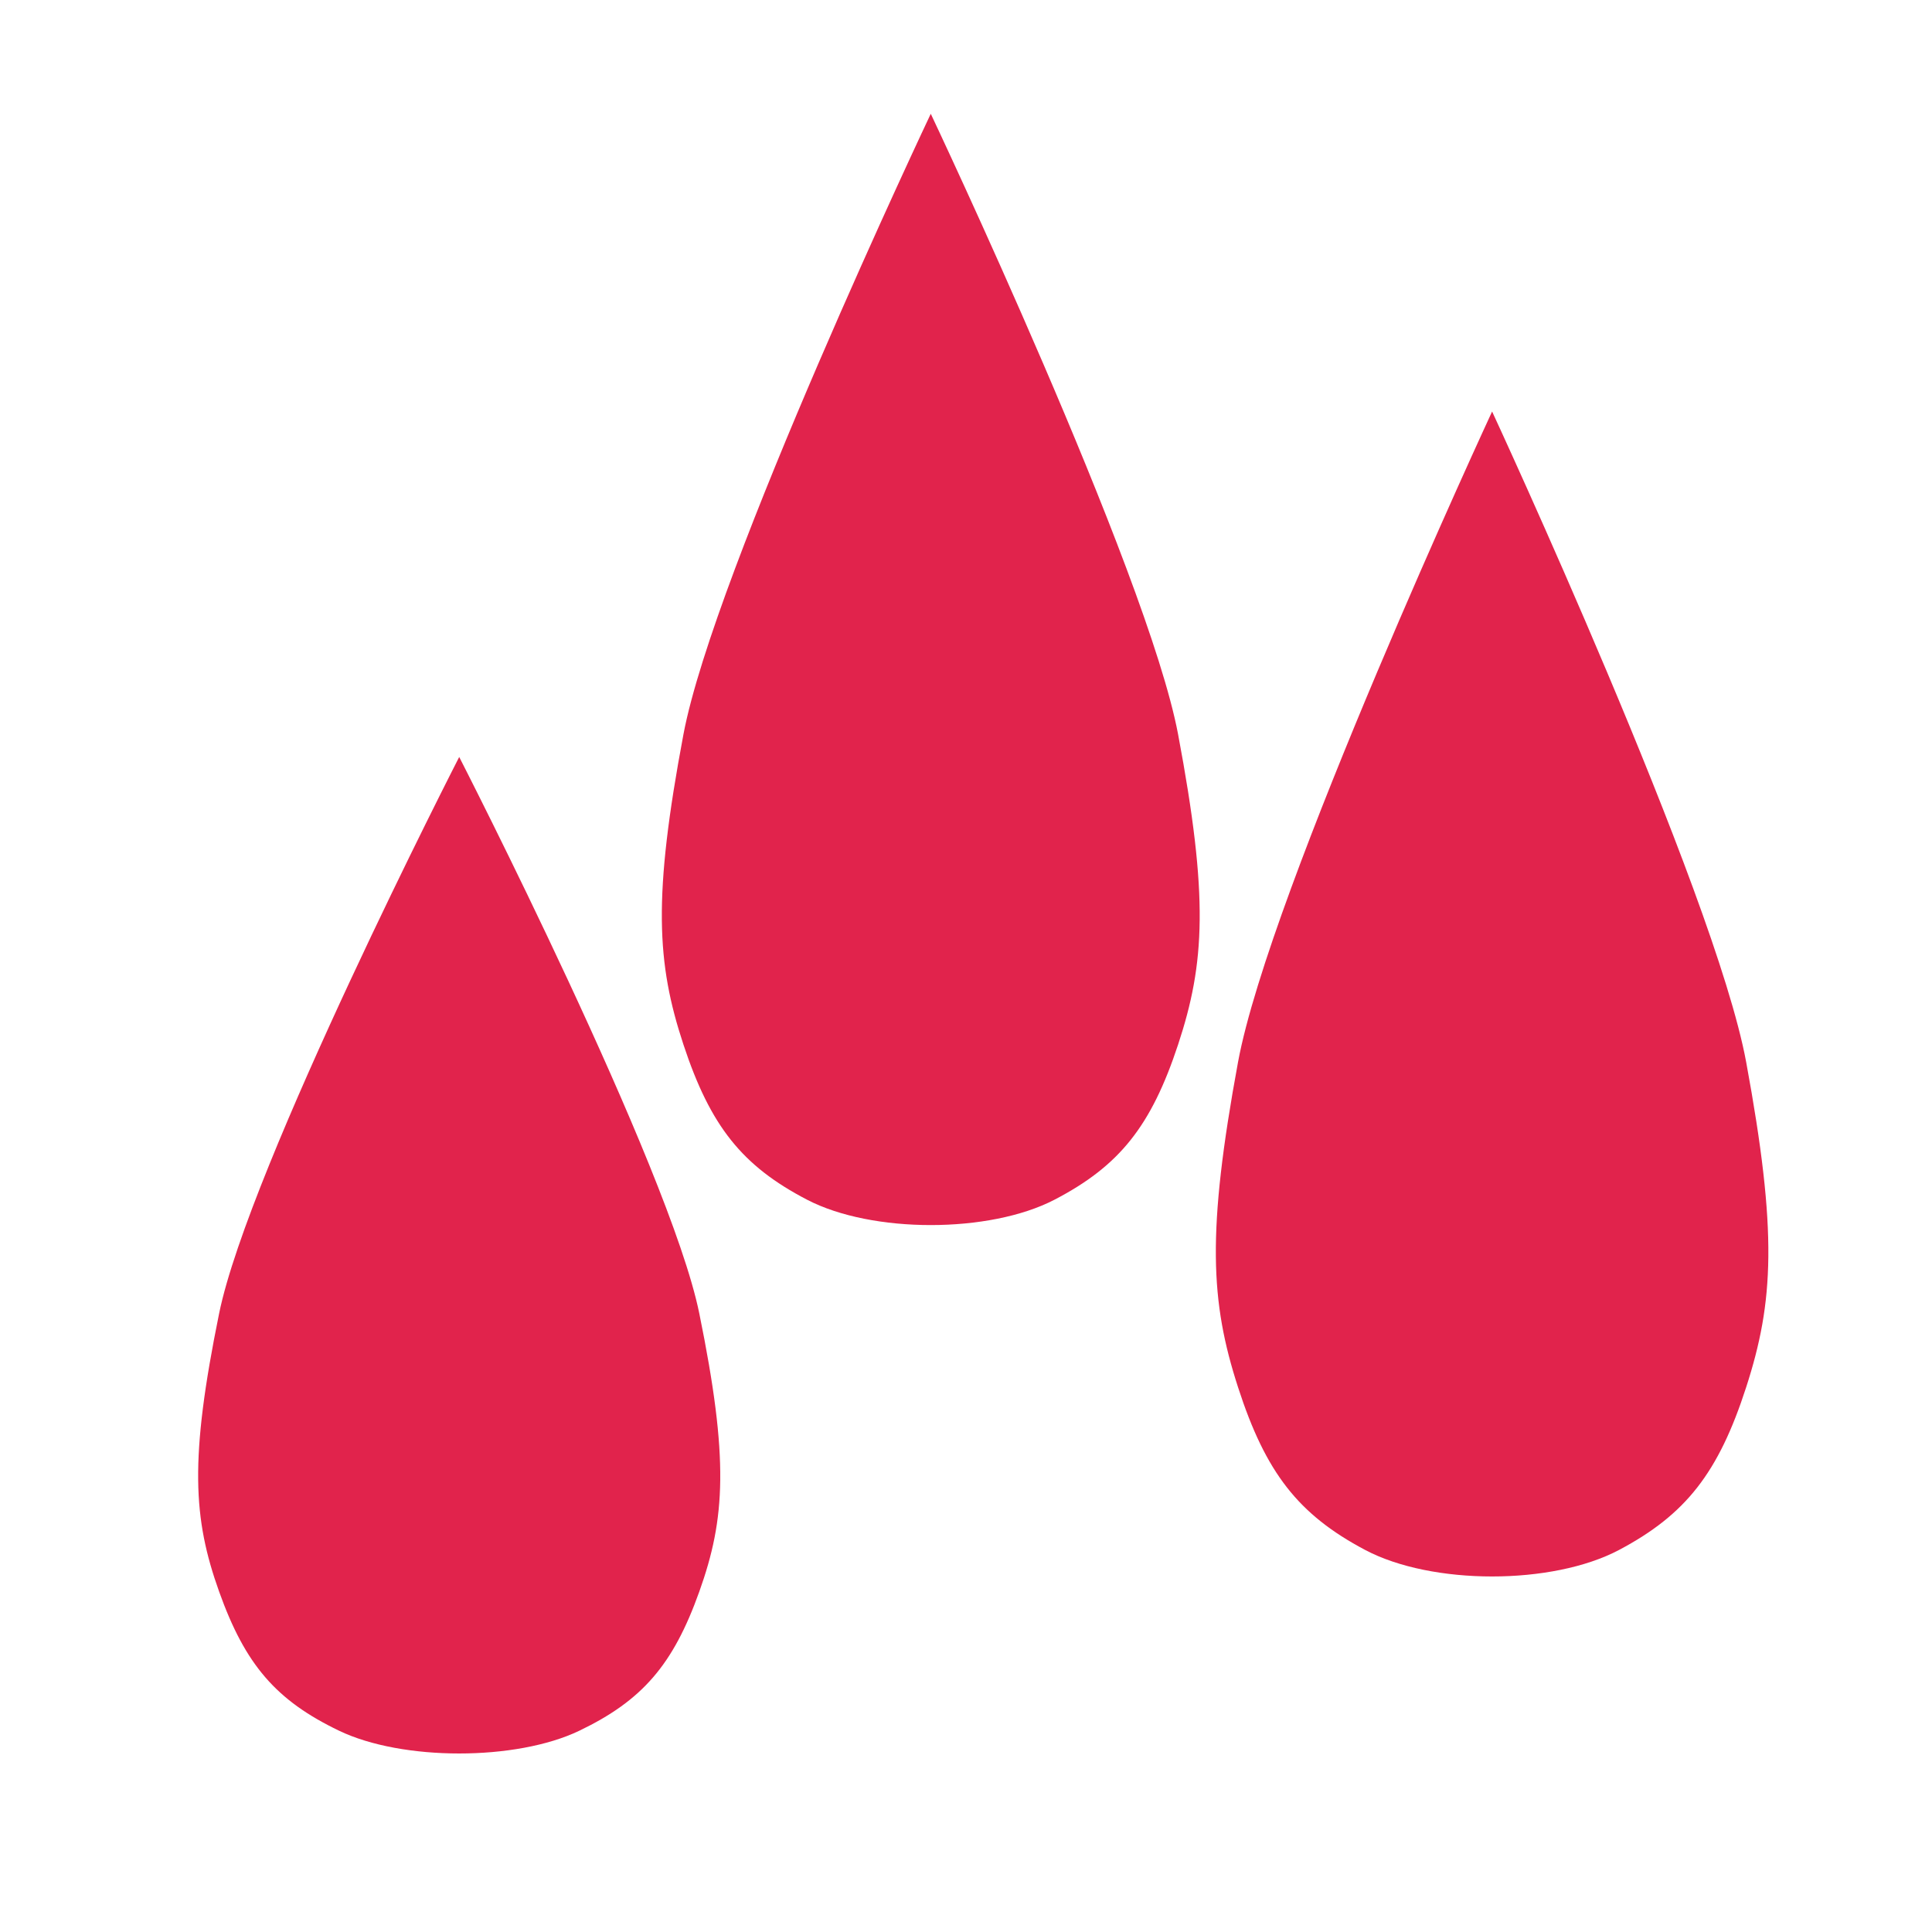 <?xml version="1.0" encoding="UTF-8" standalone="no"?>
<svg xmlns:rdf="http://www.w3.org/1999/02/22-rdf-syntax-ns#" xmlns="http://www.w3.org/2000/svg" height="100" width="100" version="1.1" xmlns:cc="http://creativecommons.org/ns#" xmlns:dc="http://purl.org/dc/elements/1.1/" viewBox="0 0 100 100">
 <g fill-rule="evenodd" transform="translate(0 -952.36)" fill="#e1234c">
  <path d="m23.769 991.54s-10.887 21.243-12.427 28.802c-1.54 7.559-1.353 10.616 0 14.401 1.353 3.786 2.947 5.633 6.213 7.201 3.267 1.568 9.161 1.568 12.427 0 3.267-1.568 4.861-3.415 6.213-7.201 1.353-3.785 1.54-6.842 0-14.401-1.54-7.559-12.427-28.802-12.427-28.802z"/>
  <path d="m48.176 958.25s-11.215 23.689-12.801 32.119c-1.586 8.43-1.394 11.838 0 16.059 1.394 4.221 3.036 6.281 6.401 8.03s9.436 1.748 12.801 0c3.365-1.748 5.007-3.808 6.401-8.03 1.394-4.221 1.586-7.629 0-16.059-1.586-8.43-12.801-32.119-12.801-32.119z"/>
  <path d="m77.231 973.66s-11.52 24.833-13.15 33.67c-1.629 8.837-1.432 12.41 0 16.835 1.432 4.425 3.118 6.585 6.575 8.418s9.693 1.833 13.15 0c3.457-1.833 5.143-3.992 6.575-8.418 1.432-4.425 1.629-7.998 0-16.835-1.629-8.837-13.15-33.67-13.15-33.67z"/>
 </g>
</svg>
